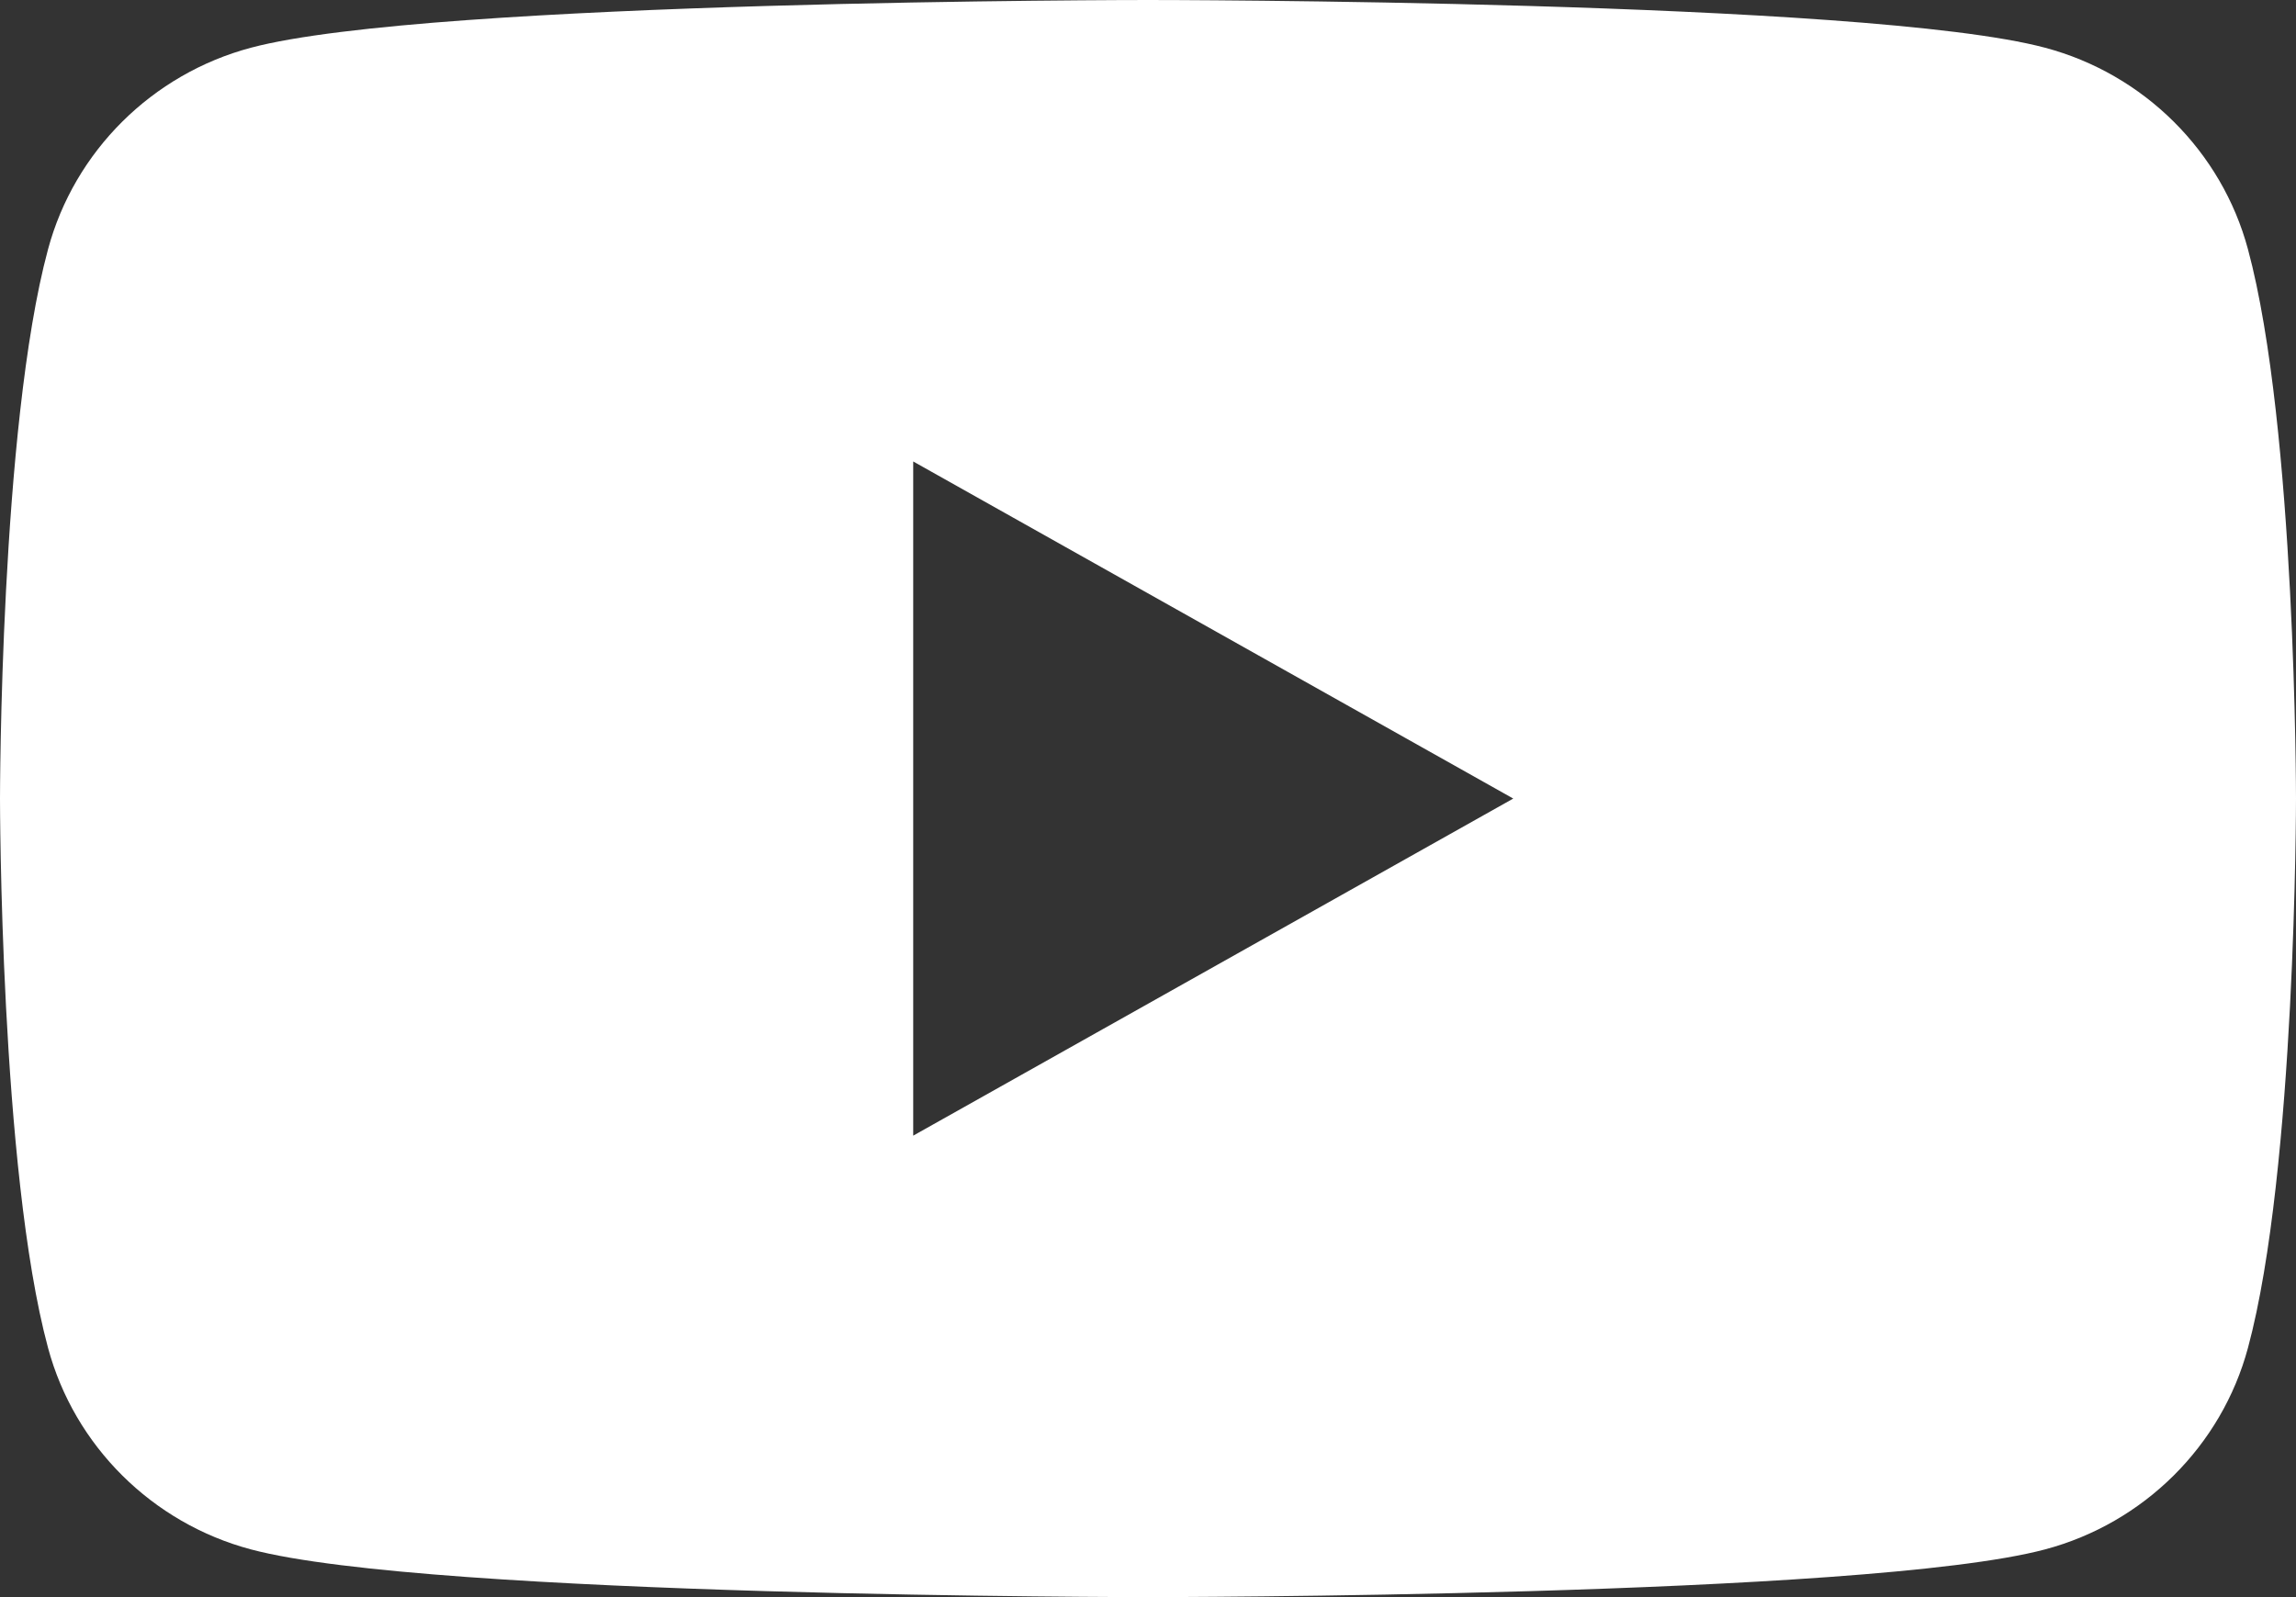 <?xml version="1.0" encoding="UTF-8"?>
<svg width="23px" height="16px" viewBox="0 0 23 16" version="1.1" xmlns="http://www.w3.org/2000/svg" xmlns:xlink="http://www.w3.org/1999/xlink">
    <rect x="0" y="0" width="23" height="16" fill="#333333" stroke="none"/>
    <title>Youtube</title>
    <g id="Contact-us" stroke="none" stroke-width="1" fill="none" fill-rule="evenodd">
        <g id="Maiar-website---Contact-us" transform="translate(-455, -1565)" fill="#FFFFFF">
            <g id="Footer" transform="translate(0, 1214)">
                <g transform="translate(0, 1.605)" id="0">
                    <g transform="translate(249, 246.395)">
                        <g id="Social" transform="translate(0, 102)">
                            <g id="yt_icon_pms_mono_dark" transform="translate(206, 1)">
                                <path d="M9.148,11.377 L9.148,4.623 L15.159,8 L9.148,11.377 Z M22.519,2.498 C22.255,1.515 21.475,0.741 20.486,0.478 C18.692,0 11.5,0 11.5,0 C11.5,0 4.308,0 2.514,0.478 C1.525,0.741 0.745,1.515 0.481,2.498 C0,4.281 0,8 0,8 C0,8 0,11.719 0.481,13.502 C0.745,14.485 1.525,15.259 2.514,15.522 C4.308,16 11.5,16 11.5,16 C11.5,16 18.692,16 20.486,15.522 C21.475,15.259 22.255,14.485 22.519,13.502 C23,11.719 23,8 23,8 C23,8 23,4.281 22.519,2.498 L22.519,2.498 Z" id="Fill-1"></path>
                            </g>
                        </g>
                    </g>
                </g>
            </g>
        </g>
    </g>
</svg>